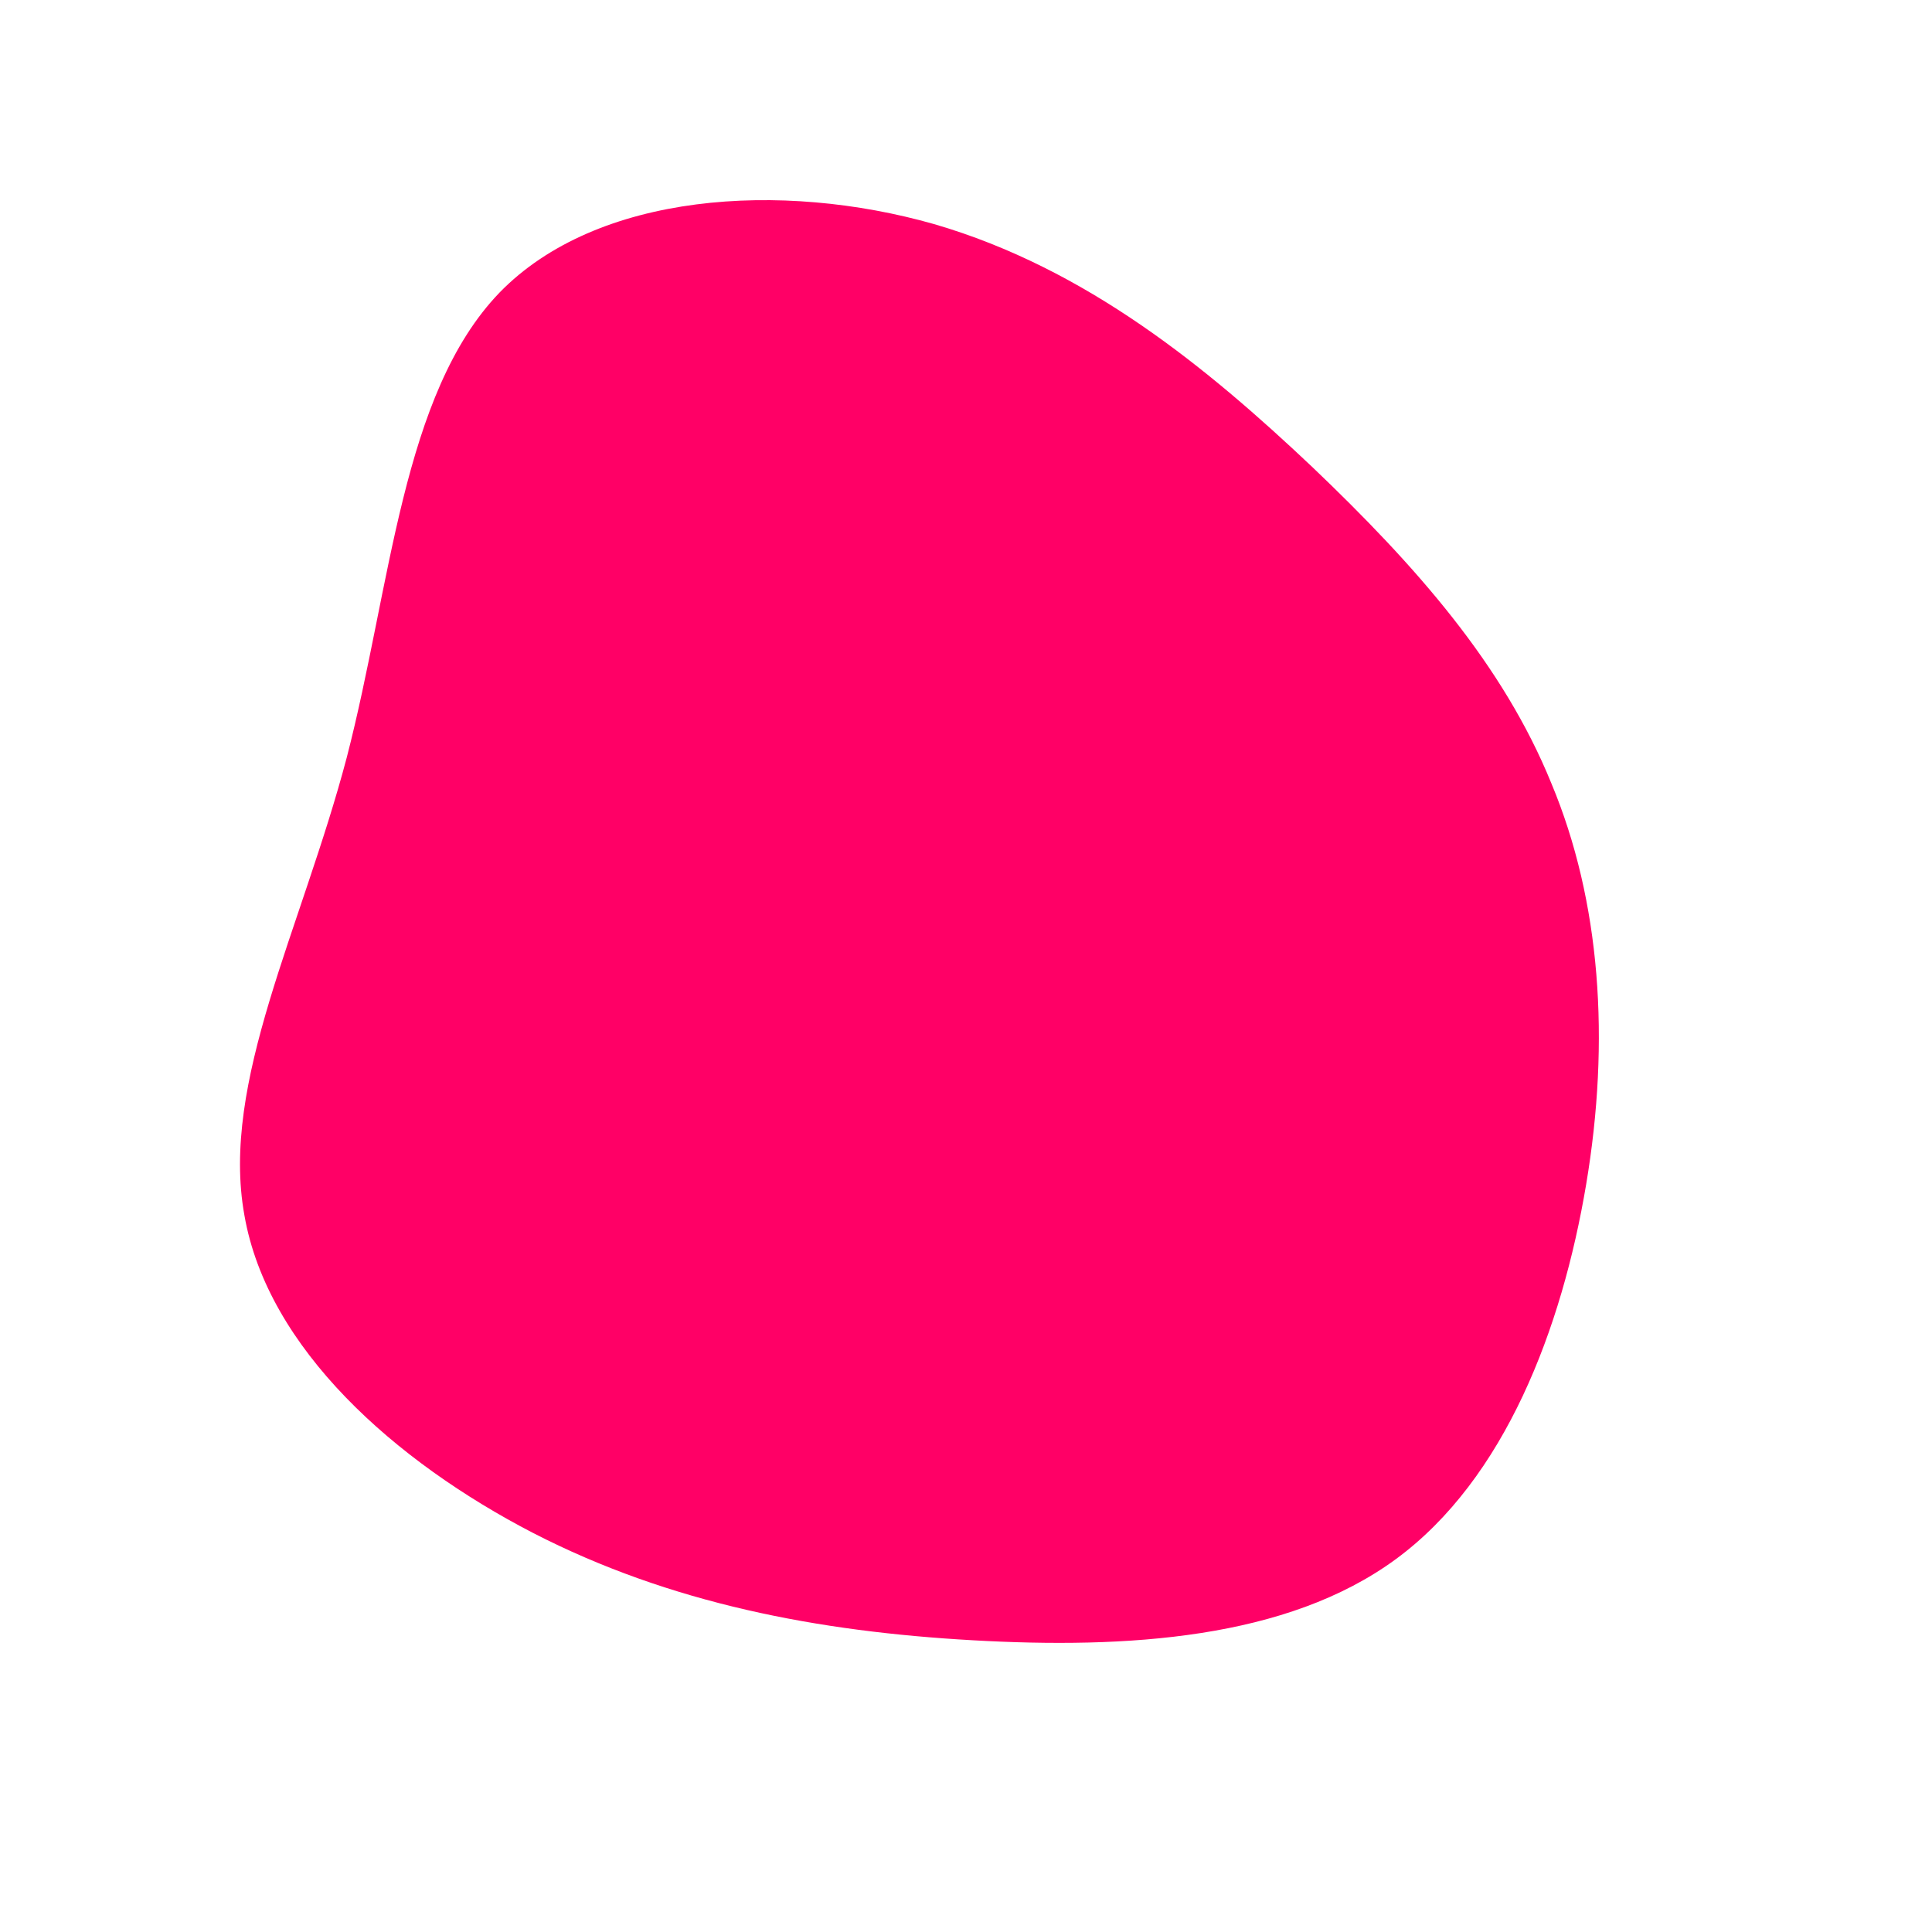 <svg viewBox="0 0 200 200" xmlns="http://www.w3.org/2000/svg">
  <path fill="#FF0066" d="M35.8,-51.7C46.6,-41.4,55.6,-31.2,60.6,-18.9C65.7,-6.7,66.7,7.7,64.2,22.6C61.7,37.5,55.8,53.1,44.5,61.4C33.2,69.7,16.6,70.7,0.7,69.8C-15.3,68.9,-30.6,66,-44.8,58.7C-59.1,51.3,-72.3,39.6,-74.7,25.8C-77.2,12,-68.8,-3.8,-64.1,-21.6C-59.5,-39.4,-58.4,-59.2,-48.3,-69.7C-38.2,-80.1,-19.1,-81.3,-3.3,-76.8C12.5,-72.2,25,-61.9,35.8,-51.7Z" transform="translate(100 100)" />
</svg>